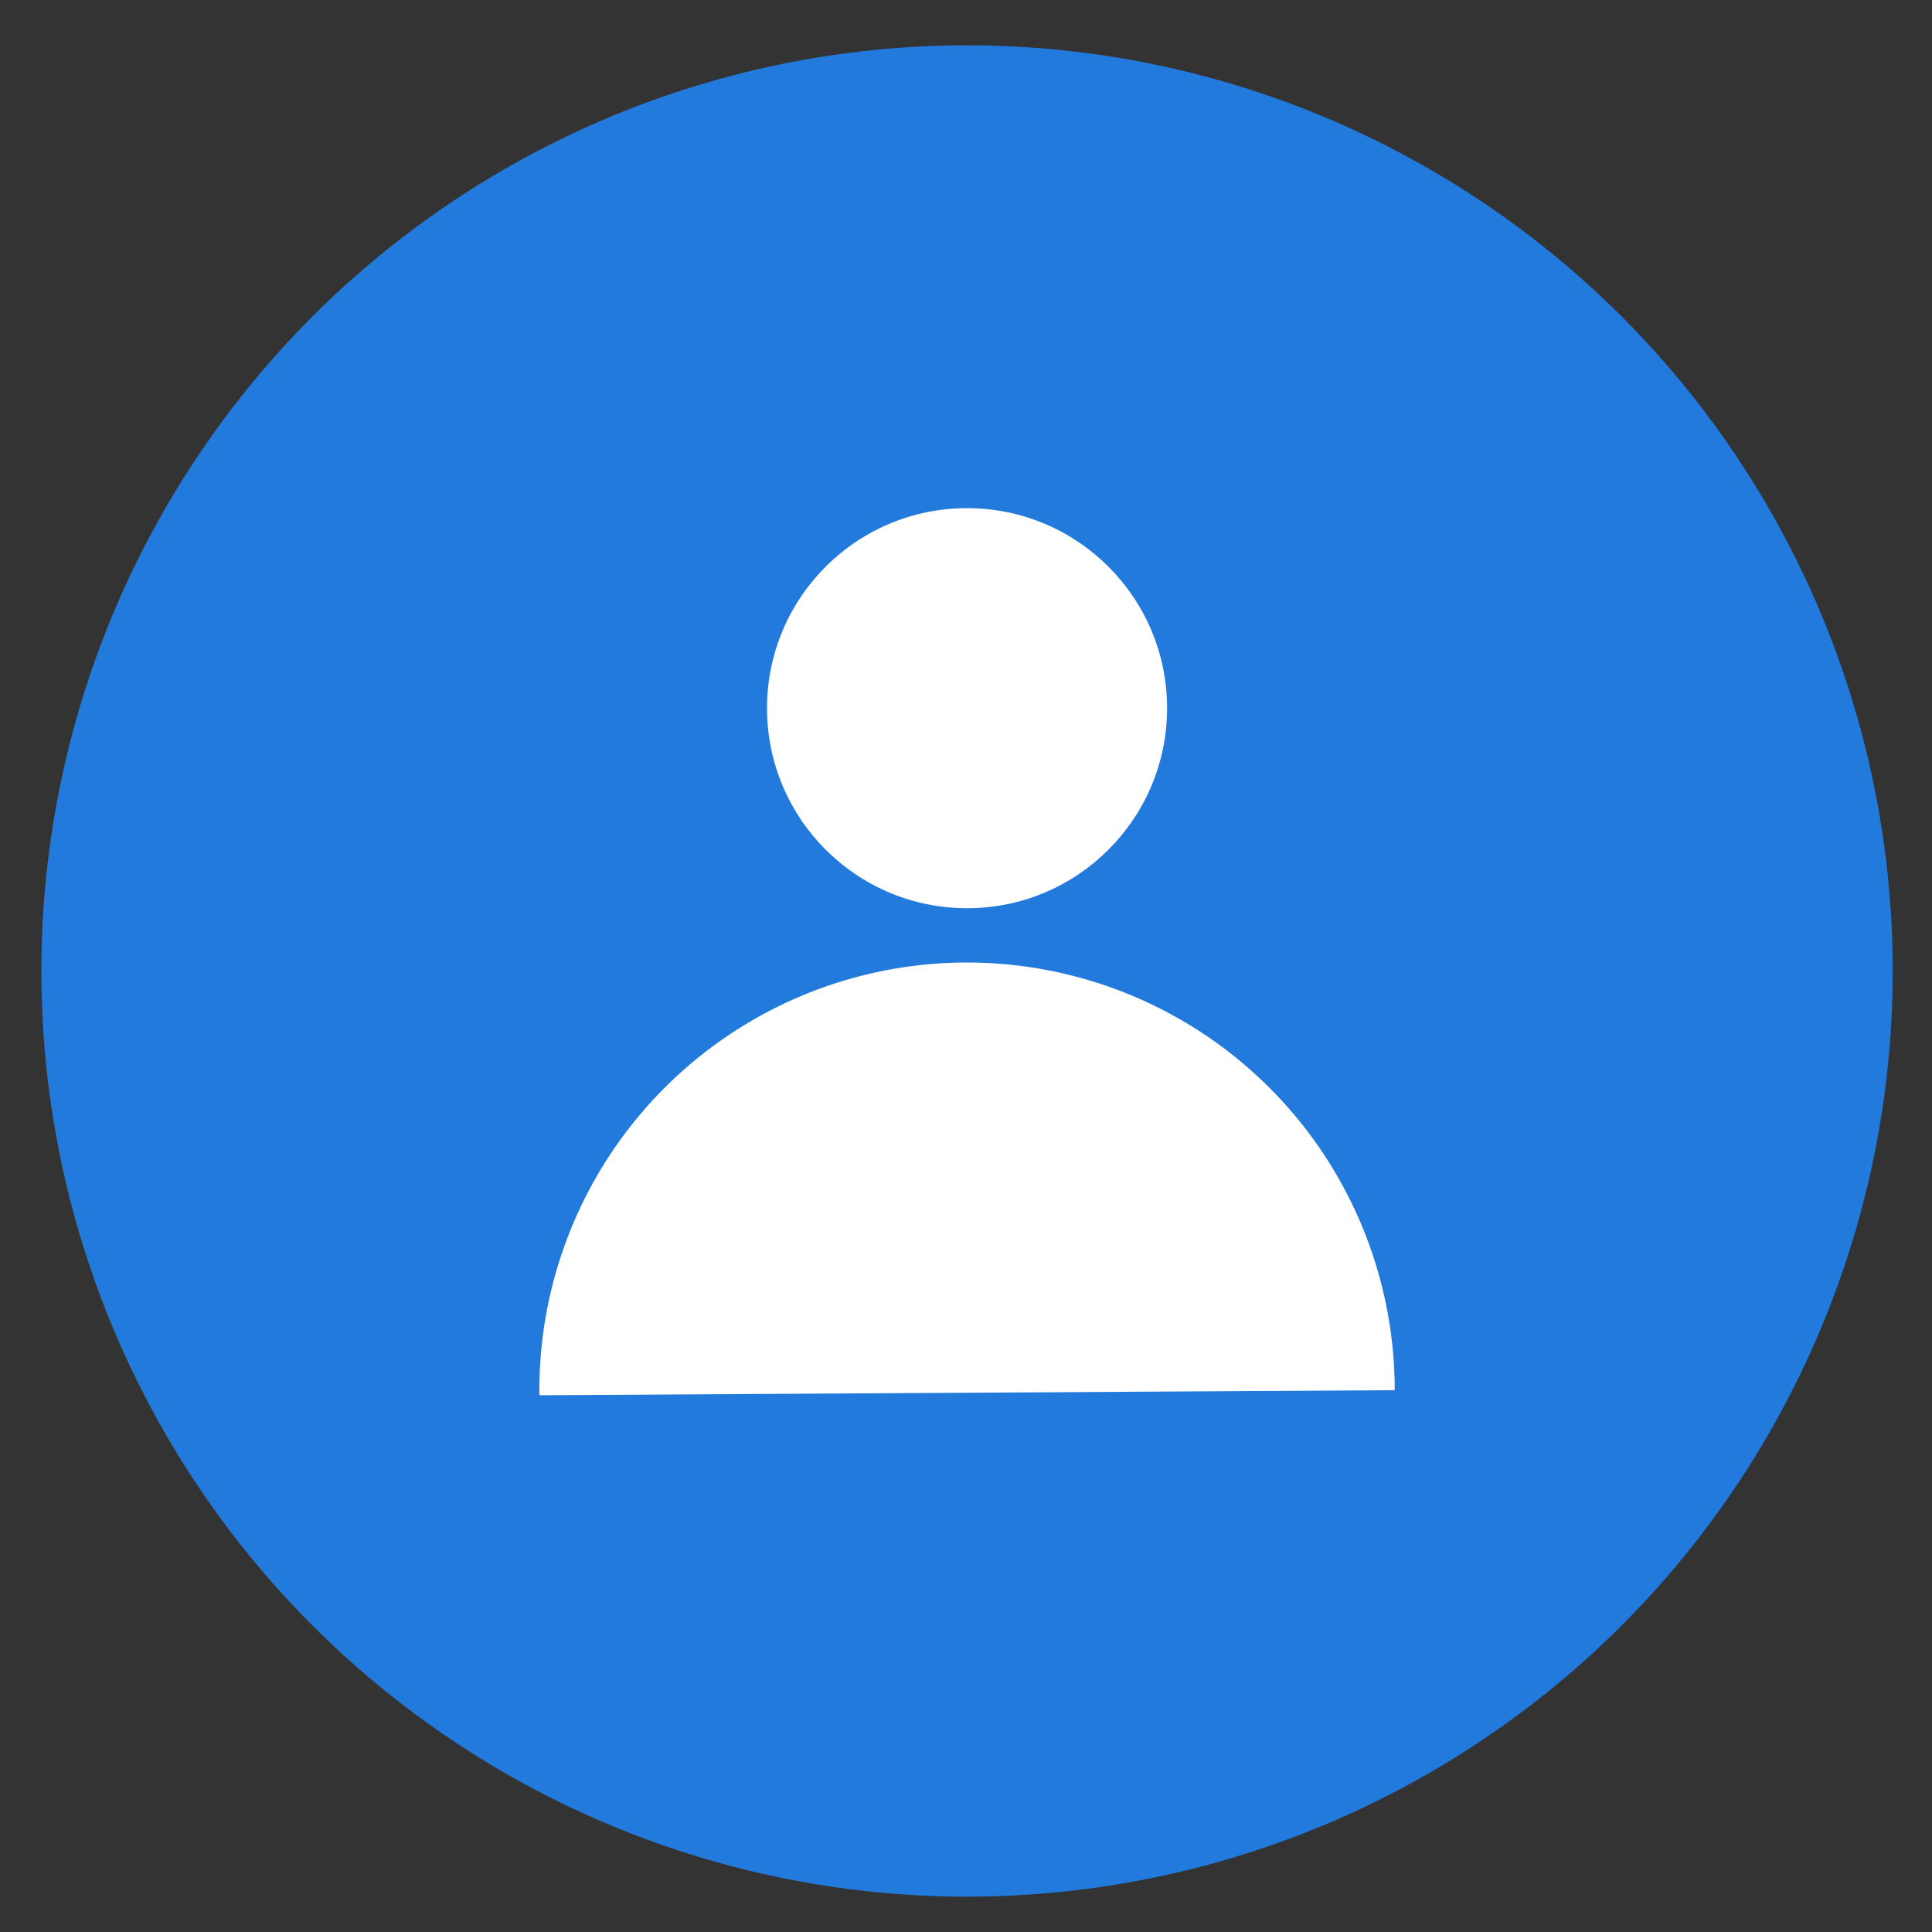 <?xml version="1.0" encoding="UTF-8" standalone="no"?>
<!-- Created with Inkscape (http://www.inkscape.org/) -->

<svg
   width="800"
   height="800"
   viewBox="0 0 211.667 211.667"
   version="1.1"
   id="svg701"
   inkscape:version="1.2.2 (732a01da63, 2022-12-09)"
   sodipodi:docname="Contactos.svg"
   xmlns:inkscape="http://www.inkscape.org/namespaces/inkscape"
   xmlns:sodipodi="http://sodipodi.sourceforge.net/DTD/sodipodi-0.dtd"
   xmlns="http://www.w3.org/2000/svg"
   xmlns:svg="http://www.w3.org/2000/svg">
  <rect x="0" y="0" width="211.667" height="211.667" fill="#333333" stroke="none"/>
  <sodipodi:namedview
     id="namedview703"
     pagecolor="#ffffff"
     bordercolor="#000000"
     borderopacity="0.25"
     inkscape:showpageshadow="2"
     inkscape:pageopacity="0.0"
     inkscape:pagecheckerboard="0"
     inkscape:deskcolor="#d1d1d1"
     inkscape:document-units="mm"
     showgrid="false"
     inkscape:zoom="0.73851712"
     inkscape:cx="280.96844"
     inkscape:cy="408.92756"
     inkscape:window-width="1920"
     inkscape:window-height="1009"
     inkscape:window-x="-8"
     inkscape:window-y="-8"
     inkscape:window-maximized="1"
     inkscape:current-layer="layer1" />
  <defs
     id="defs698" />
  <g
     inkscape:label="Capa 1"
     inkscape:groupmode="layer"
     id="layer1">
    <g
       id="g3707"
       transform="matrix(2.693,0,0,2.693,-581.615,-77.758)">
      <circle
         style="fill:#227add;fill-opacity:1;stroke:none;stroke-width:0.599;stroke-opacity:1"
         id="circle3612"
         cx="255.315"
         cy="68.376"
         r="37.659" />
      <circle
         style="fill:#ffffff;fill-opacity:1;stroke:none;stroke-width:0.113;stroke-dasharray:none;stroke-opacity:1"
         id="path3684"
         cx="255.315"
         cy="57.685"
         r="8.138" />
      <path
         style="fill:#ffffff;fill-opacity:1;stroke:none;stroke-width:0.106;stroke-dasharray:none;stroke-opacity:1"
         id="path3686"
         sodipodi:type="arc"
         sodipodi:cx="255.31462"
         sodipodi:cy="-85.431442"
         sodipodi:rx="17.399246"
         sodipodi:ry="17.399246"
         sodipodi:start="0"
         sodipodi:end="3.1534264"
         sodipodi:open="true"
         sodipodi:arc-type="arc"
         d="m 272.714,-85.431 a 17.399,17.399 0 0 1 -8.759,15.102 17.399,17.399 0 0 1 -17.458,-0.103 17.399,17.399 0 0 1 -8.58,-15.205"
         transform="scale(1,-1)" />
    </g>
  </g>
</svg>
